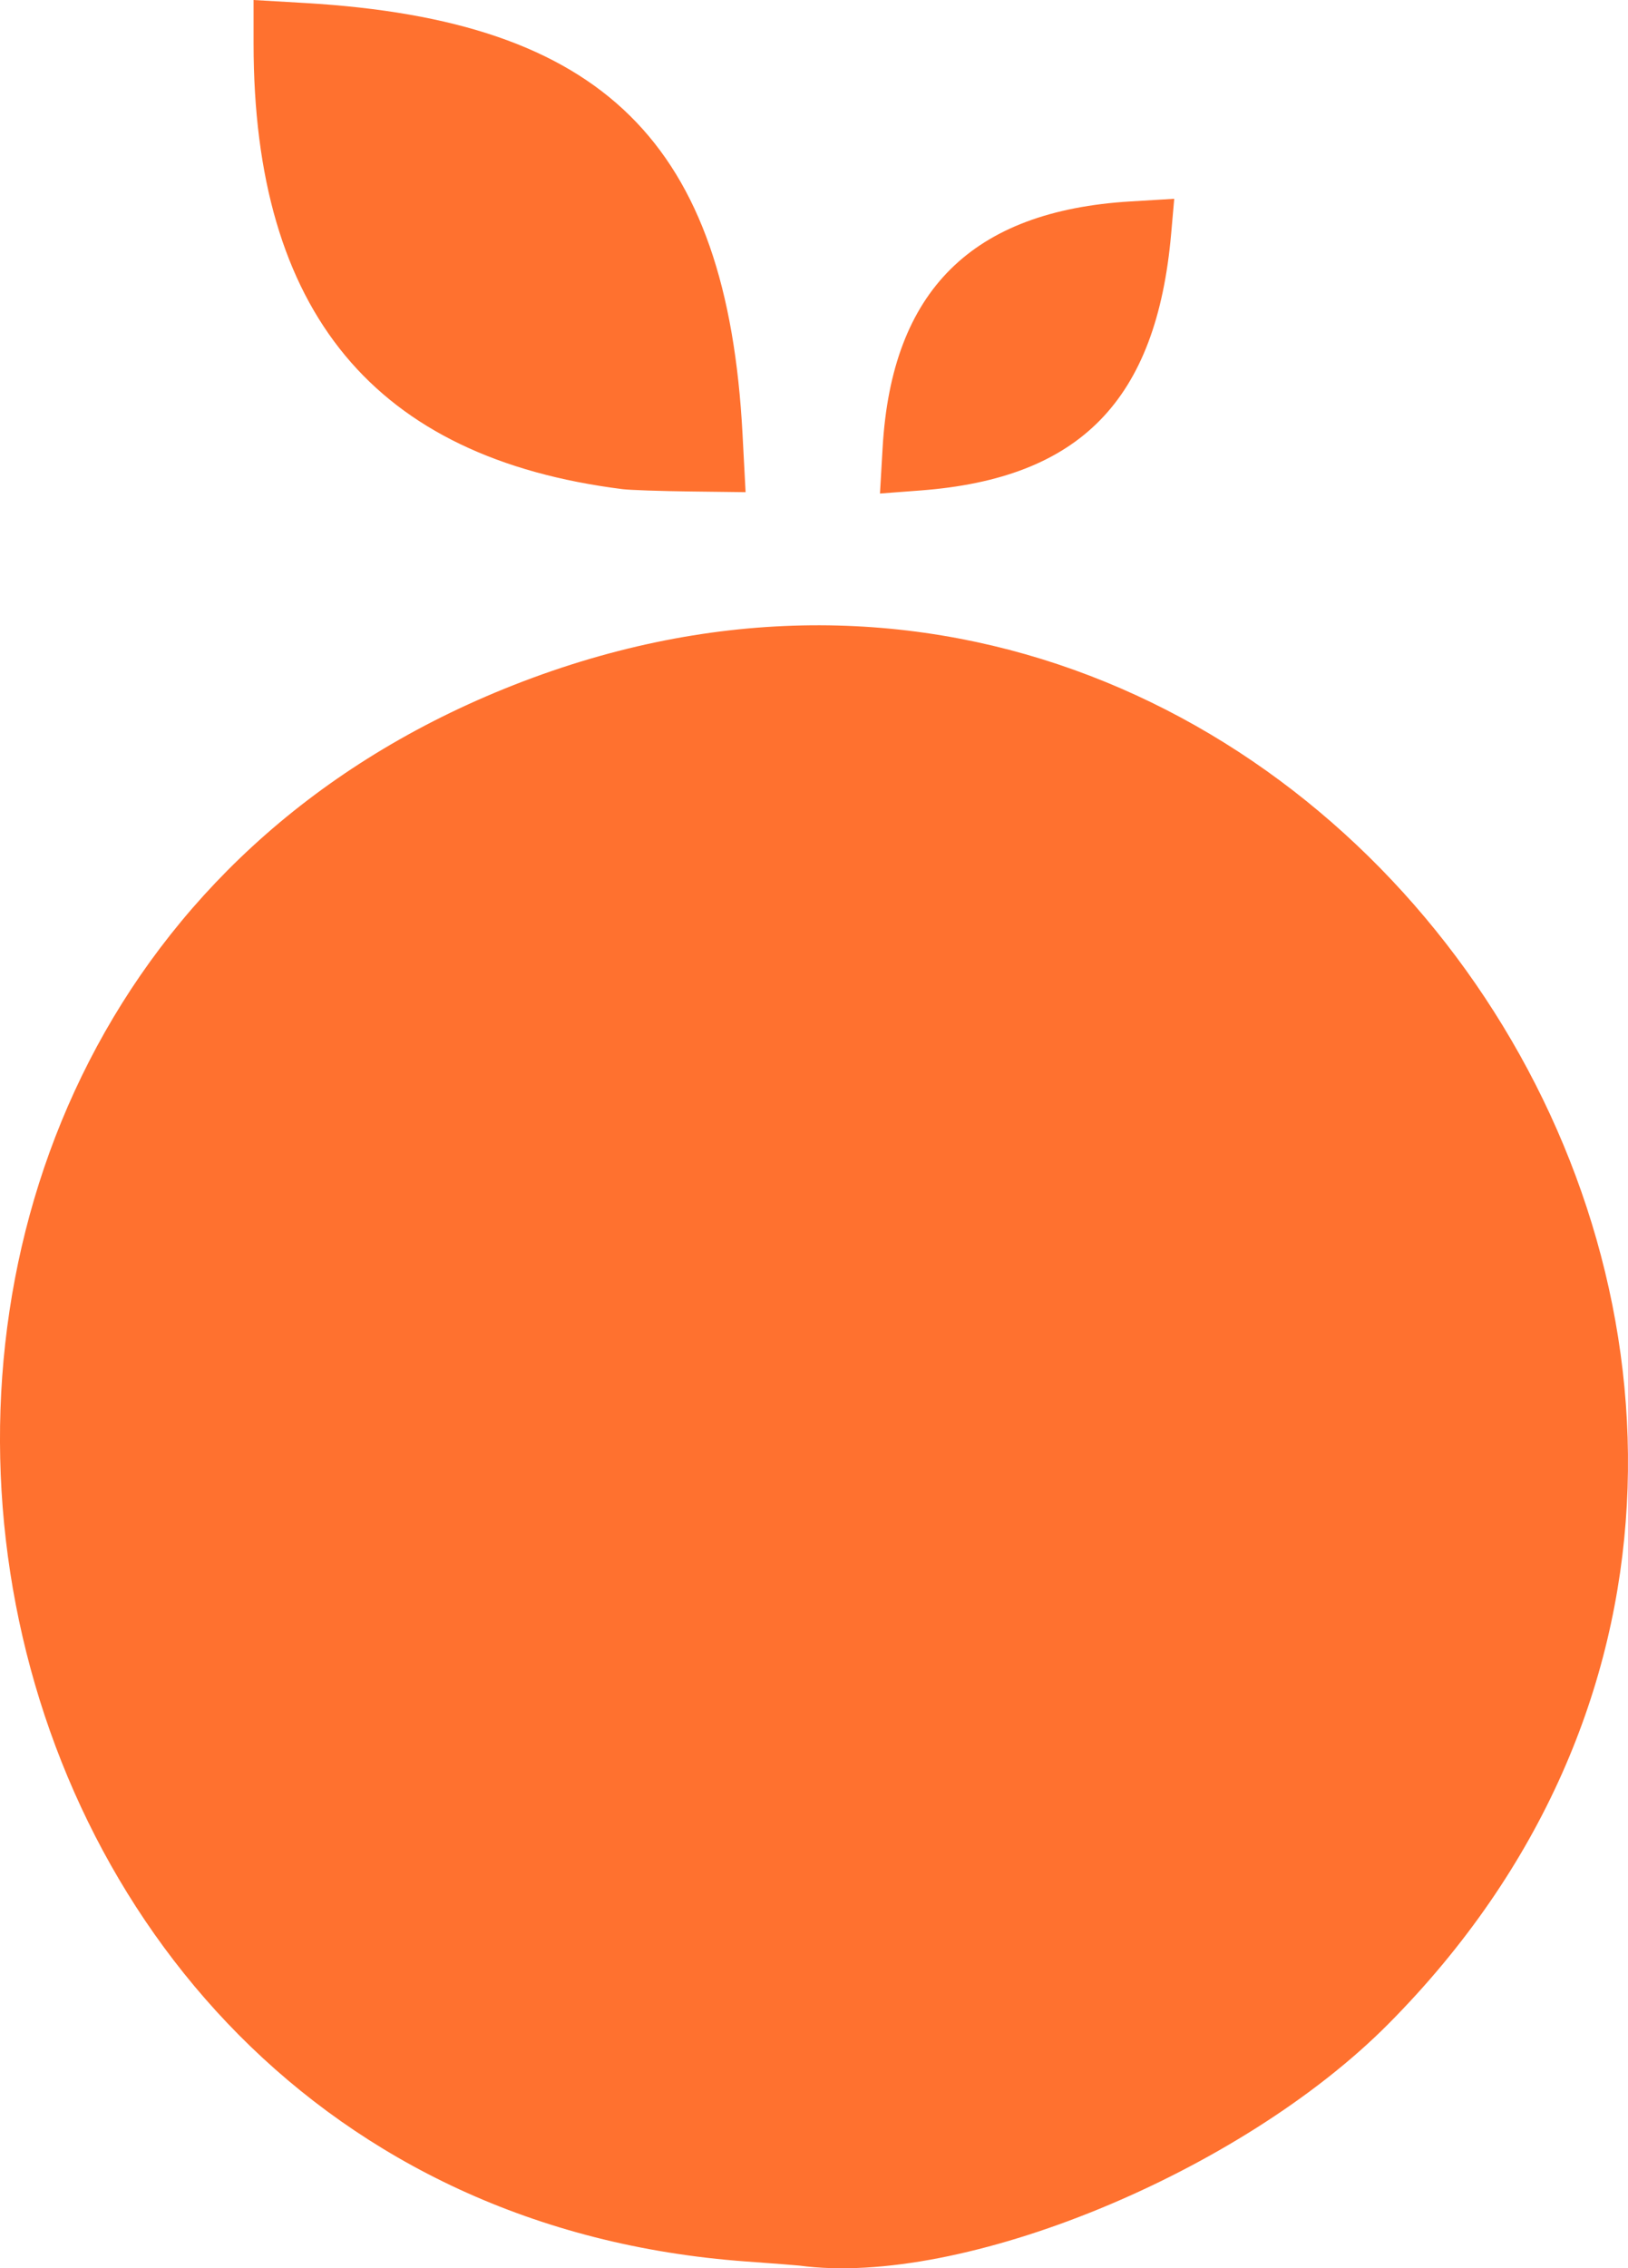 <?xml version="1.0" encoding="UTF-8" standalone="no"?>
<!-- Created with Inkscape (http://www.inkscape.org/) -->

<svg
   width="71.927mm"
   height="100.135mm"
   viewBox="0 0 71.927 100.135"
   version="1.1"
   id="svg5"
   xml:space="preserve"
   xmlns="http://www.w3.org/2000/svg"
   xmlns:svg="http://www.w3.org/2000/svg"><defs
     id="defs2" /><g
     id="layer1"
     transform="translate(-14.188,0.047)"
     ><path
       style="fill:#ff712f;fill-opacity:1;stroke-width:0.195"
       d="M 47.157,99.788 C 9.625,97.076 1.538,44.527 36.472,30.359 72.504,15.746 102.953,61.697 75.529,89.3 68.985,95.886 56.683,100.932 49.512,99.97 49.404,99.956 48.345,99.874 47.157,99.788 Z M 41.699,21.548 C 30.732,20.171 25.395,13.734 25.391,1.881 L 25.391,-0.047 27.686,0.087 C 40.848,0.857 46.314,6.244 46.994,19.118 L 47.129,21.68 44.707,21.65 C 43.375,21.634 42.021,21.588 41.699,21.548 Z M 53.184,19.708 C 53.586,12.782 57.133,9.265 64.137,8.845 L 66.067,8.729 65.931,10.273 C 65.281,17.626 61.913,21.072 54.856,21.605 L 53.066,21.74 Z"
       id="path12054" /></g></svg>

